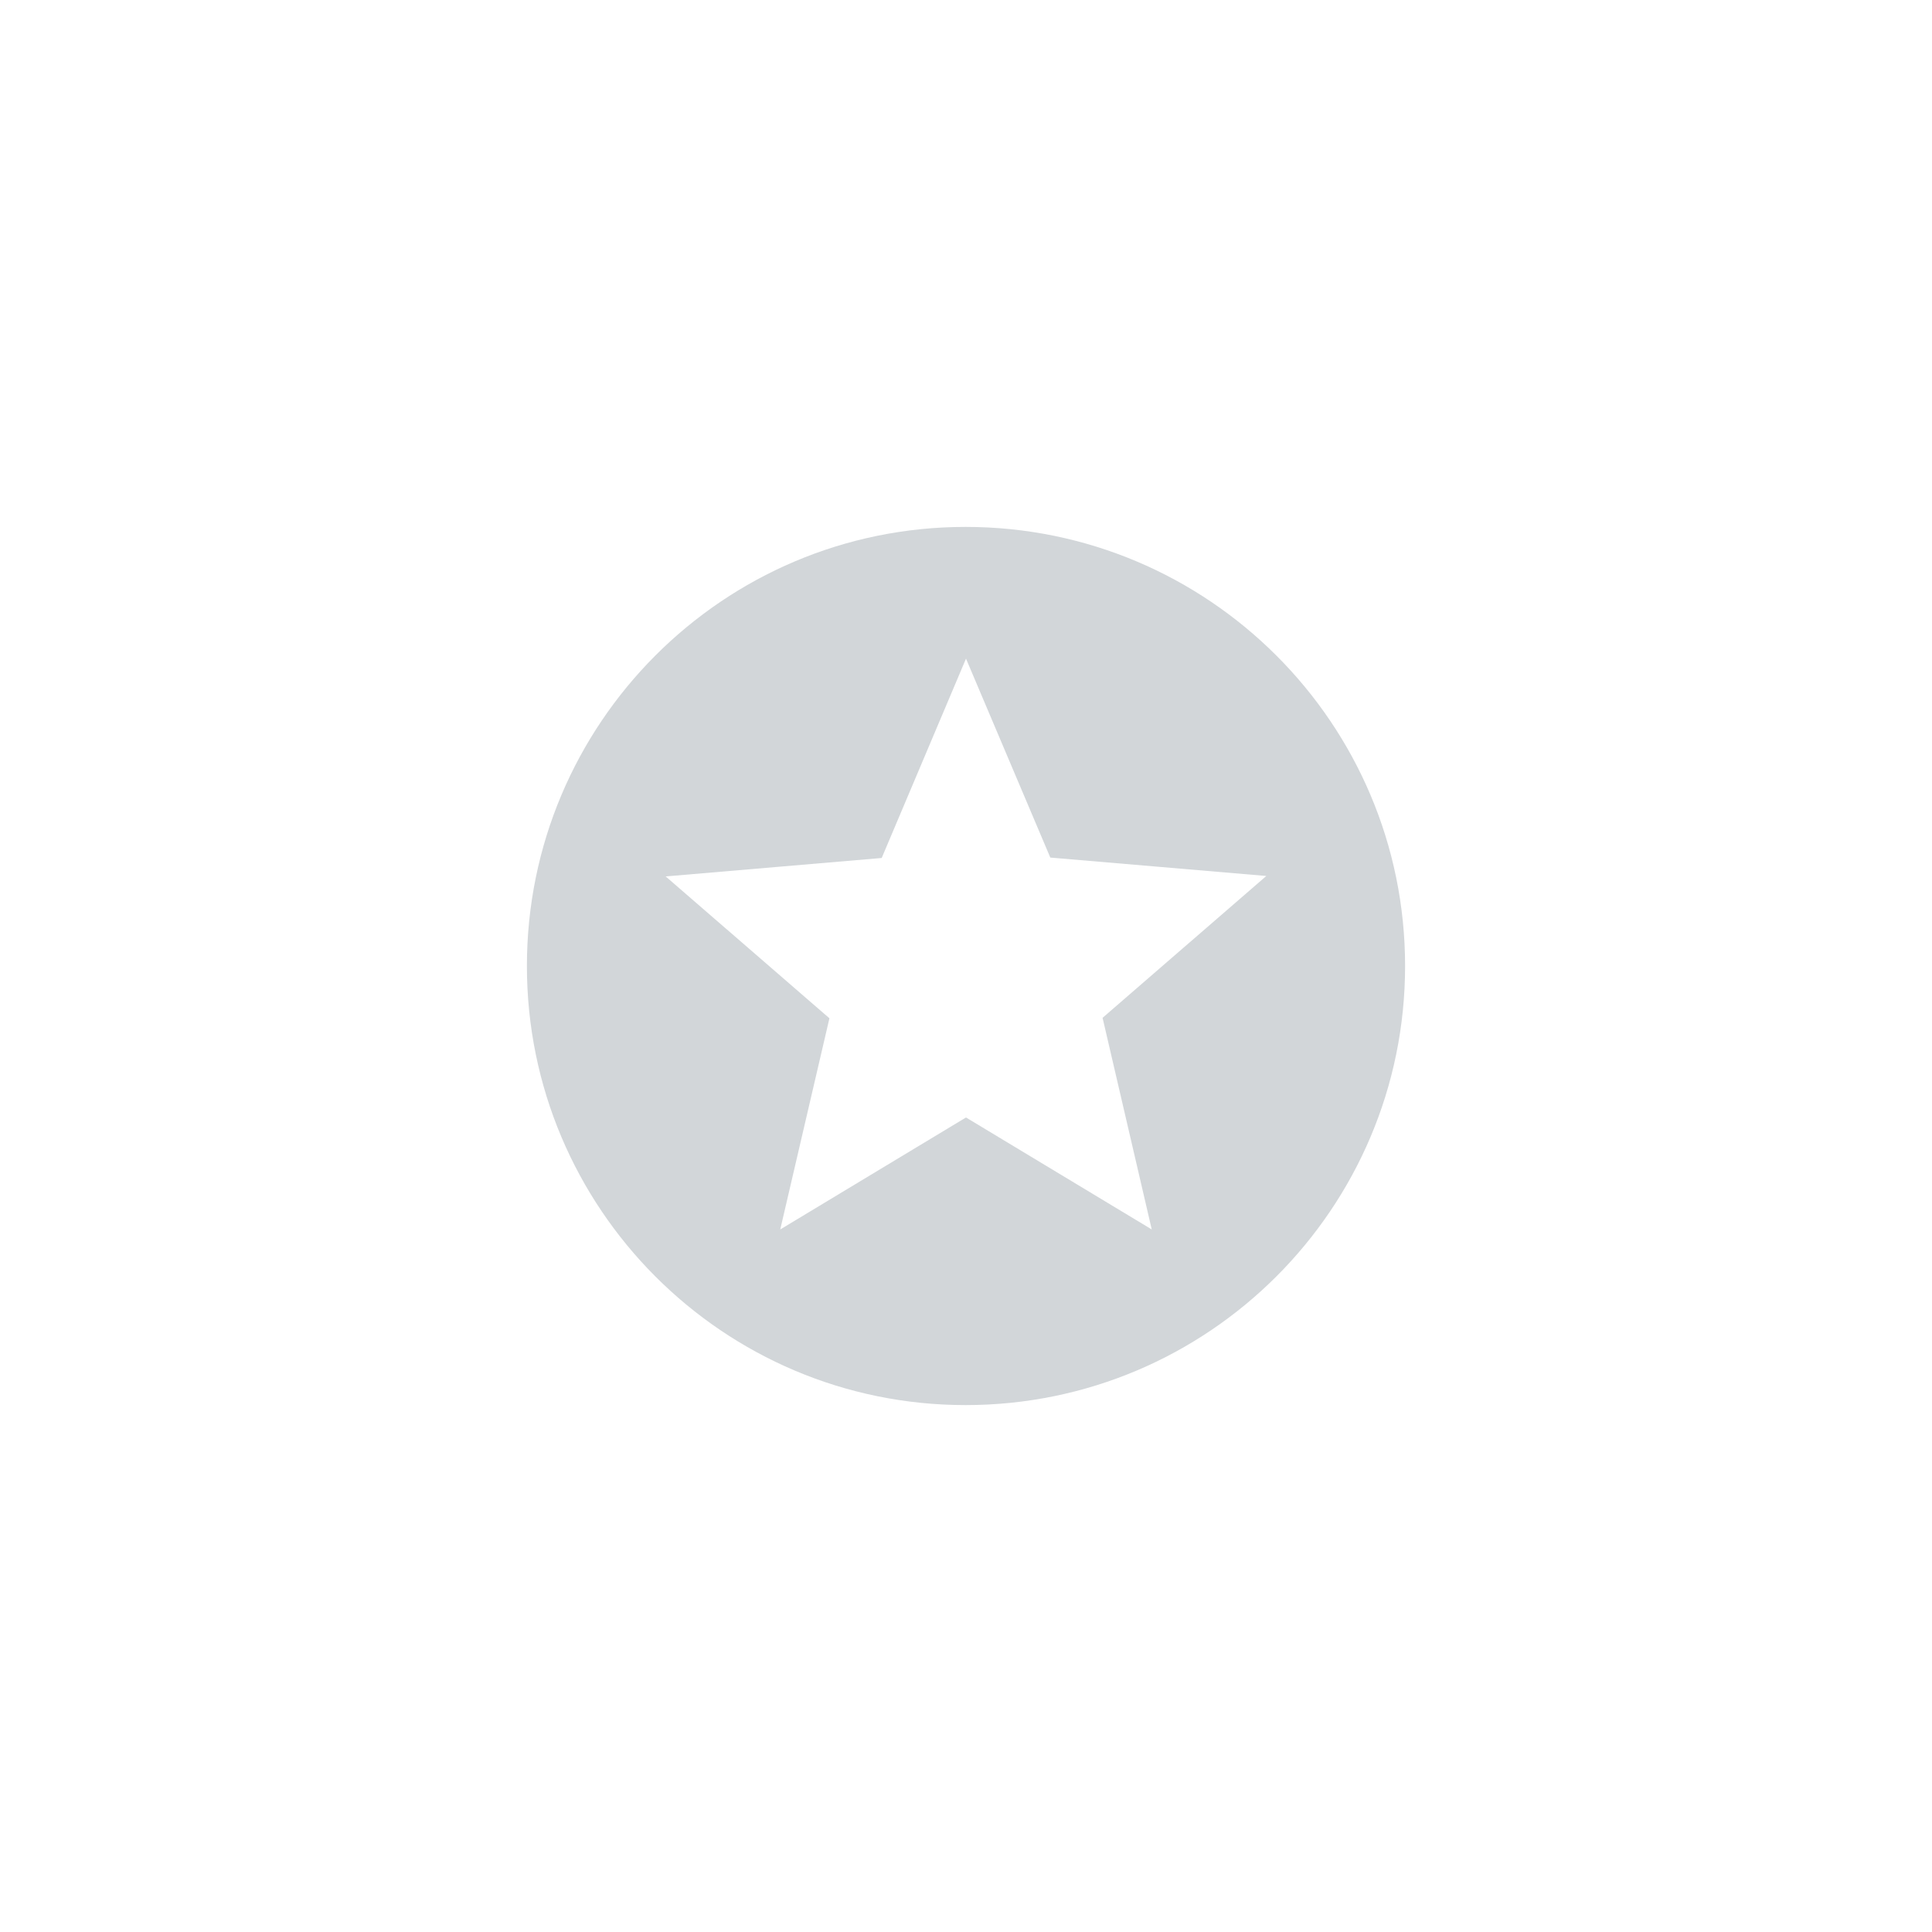 <svg xmlns="http://www.w3.org/2000/svg" width="55" height="55" fill="none" viewBox="0 0 55 55">
  <path fill="#D2D6D9" d="M27.488 15C20.587 15 15 20.6 15 27.5S20.587 40 27.488 40C34.4 40 40 34.4 40 27.5S34.4 15 27.488 15Zm5.3 20L27.5 31.812 22.212 35l1.4-6.012-4.662-4.038 6.15-.525 2.4-5.675 2.4 5.663 6.15.524-4.662 4.038 1.4 6.025Z"/>
</svg>
